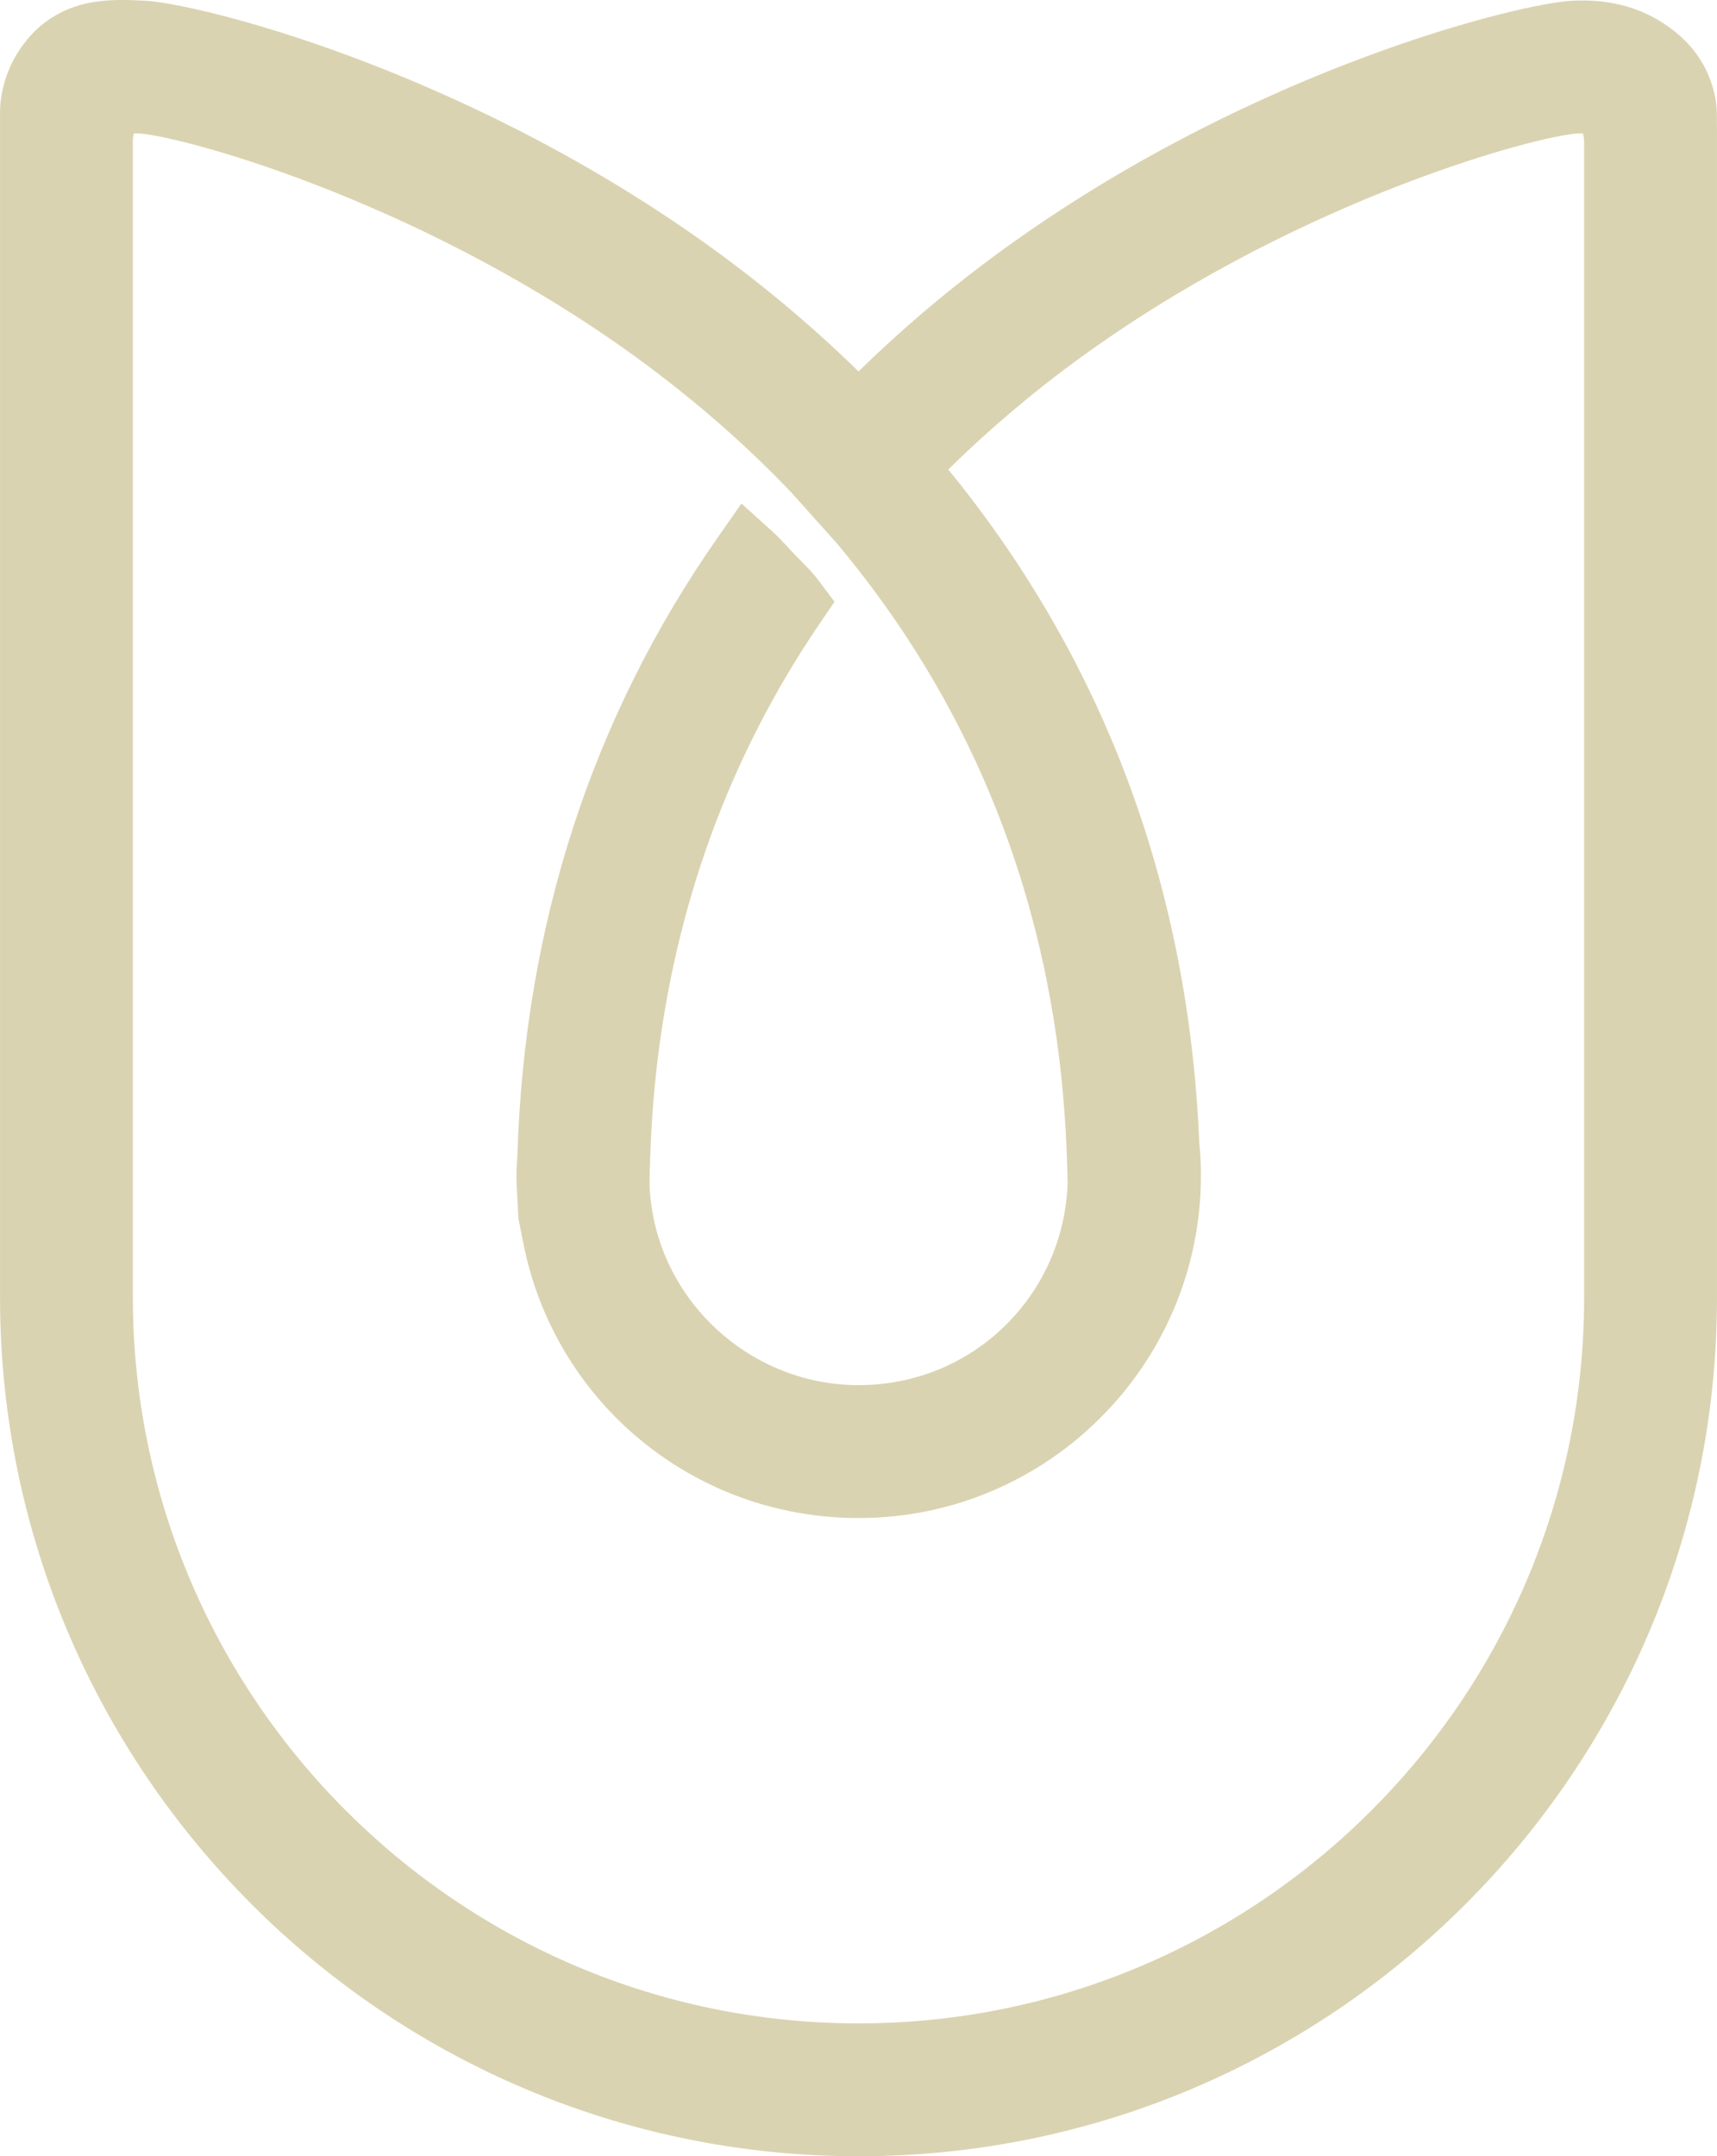 <svg version="1.1" id="图层_1" x="0px" y="0px" width="94.563px" height="118.71px" viewBox="0 0 94.563 118.71" enable-background="new 0 0 94.563 118.71" xml:space="preserve" xmlns="http://www.w3.org/2000/svg" xmlns:xlink="http://www.w3.org/1999/xlink" xmlns:xml="http://www.w3.org/XML/1998/namespace">
  <path fill="#DAD3B1" d="M94.555,6.267c0.002-0.5-0.117-2.848-2.426-4.618C90.578,0.459,88.78-0.068,86.6,0.04
	c-2.842,0.134-17.146,3.626-30.671,13.207c-3.098,2.194-5.999,4.611-8.646,7.202c-2.648-2.591-5.55-5.008-8.647-7.202
	C25.109,3.667,10.812,0.174,7.982,0.04C7.553,0.018,7.135,0,6.729,0C5.321,0,3.508,0.189,1.936,1.697
	c-1.888,1.887-1.95,4.066-1.934,4.606V71.43c0,26.07,21.21,47.28,47.281,47.28c26.07,0,47.279-21.21,47.279-47.28V7.472
	L94.555,6.267z M58.421,58.999c0.155,1.408,0.264,2.856,0.322,4.308c0.026,0.624,0.046,1.252,0.056,1.839
	c-0.226,6.234-5.271,11.111-11.508,11.111c-6.238,0-11.404-5.061-11.519-11.212c0.004-0.303,0.014-0.601,0.024-0.904l0.008-0.259
	c0.054-1.677,0.166-3.301,0.332-4.824c0.993-9.09,4.024-17.41,9.008-24.729l0.817-1.201l-0.872-1.163
	c-0.32-0.427-0.706-0.815-1.079-1.191c-0.17-0.171-0.339-0.341-0.51-0.528c-0.313-0.344-0.607-0.668-0.958-0.984l-1.708-1.541
	l-1.317,1.886c-6.92,9.896-10.629,21.352-11.021,33.985l-0.014,0.212c-0.021,0.305-0.039,0.61-0.039,0.921
	c0,0.103,0.004,0.205,0.01,0.31l0.001,0.012l-0.003,0.136l0.101,1.899l0.271,1.364c1.725,8.742,9.363,15.128,18.469,15.128
	c10.393,0,18.849-8.456,18.849-18.849c0-0.621-0.031-1.248-0.091-1.818c-0.583-13.893-5.116-26.217-13.488-36.647l-0.336-0.408
	c2.418-2.385,5.079-4.611,7.934-6.633C72.005,10.825,84.754,7.45,86.921,7.347l0.108-0.002c0.061,0,0.111,0.002,0.152,0.005
	c0.036,0.127,0.063,0.295,0.064,0.407V71.43c0,22.036-17.928,39.965-39.964,39.965S7.317,93.452,7.317,71.398V7.703
	c0.001-0.097,0.03-0.255,0.052-0.354c0.037-0.004,0.082-0.005,0.135-0.005l0.113,0.002c2.189,0.104,14.941,3.479,26.789,11.871
	c3.364,2.384,6.462,5.051,9.162,7.881l2.555,2.853l0.305,0.37C53.195,38.547,57.23,48.195,58.421,58.999z" class="color c1"/>
</svg>
